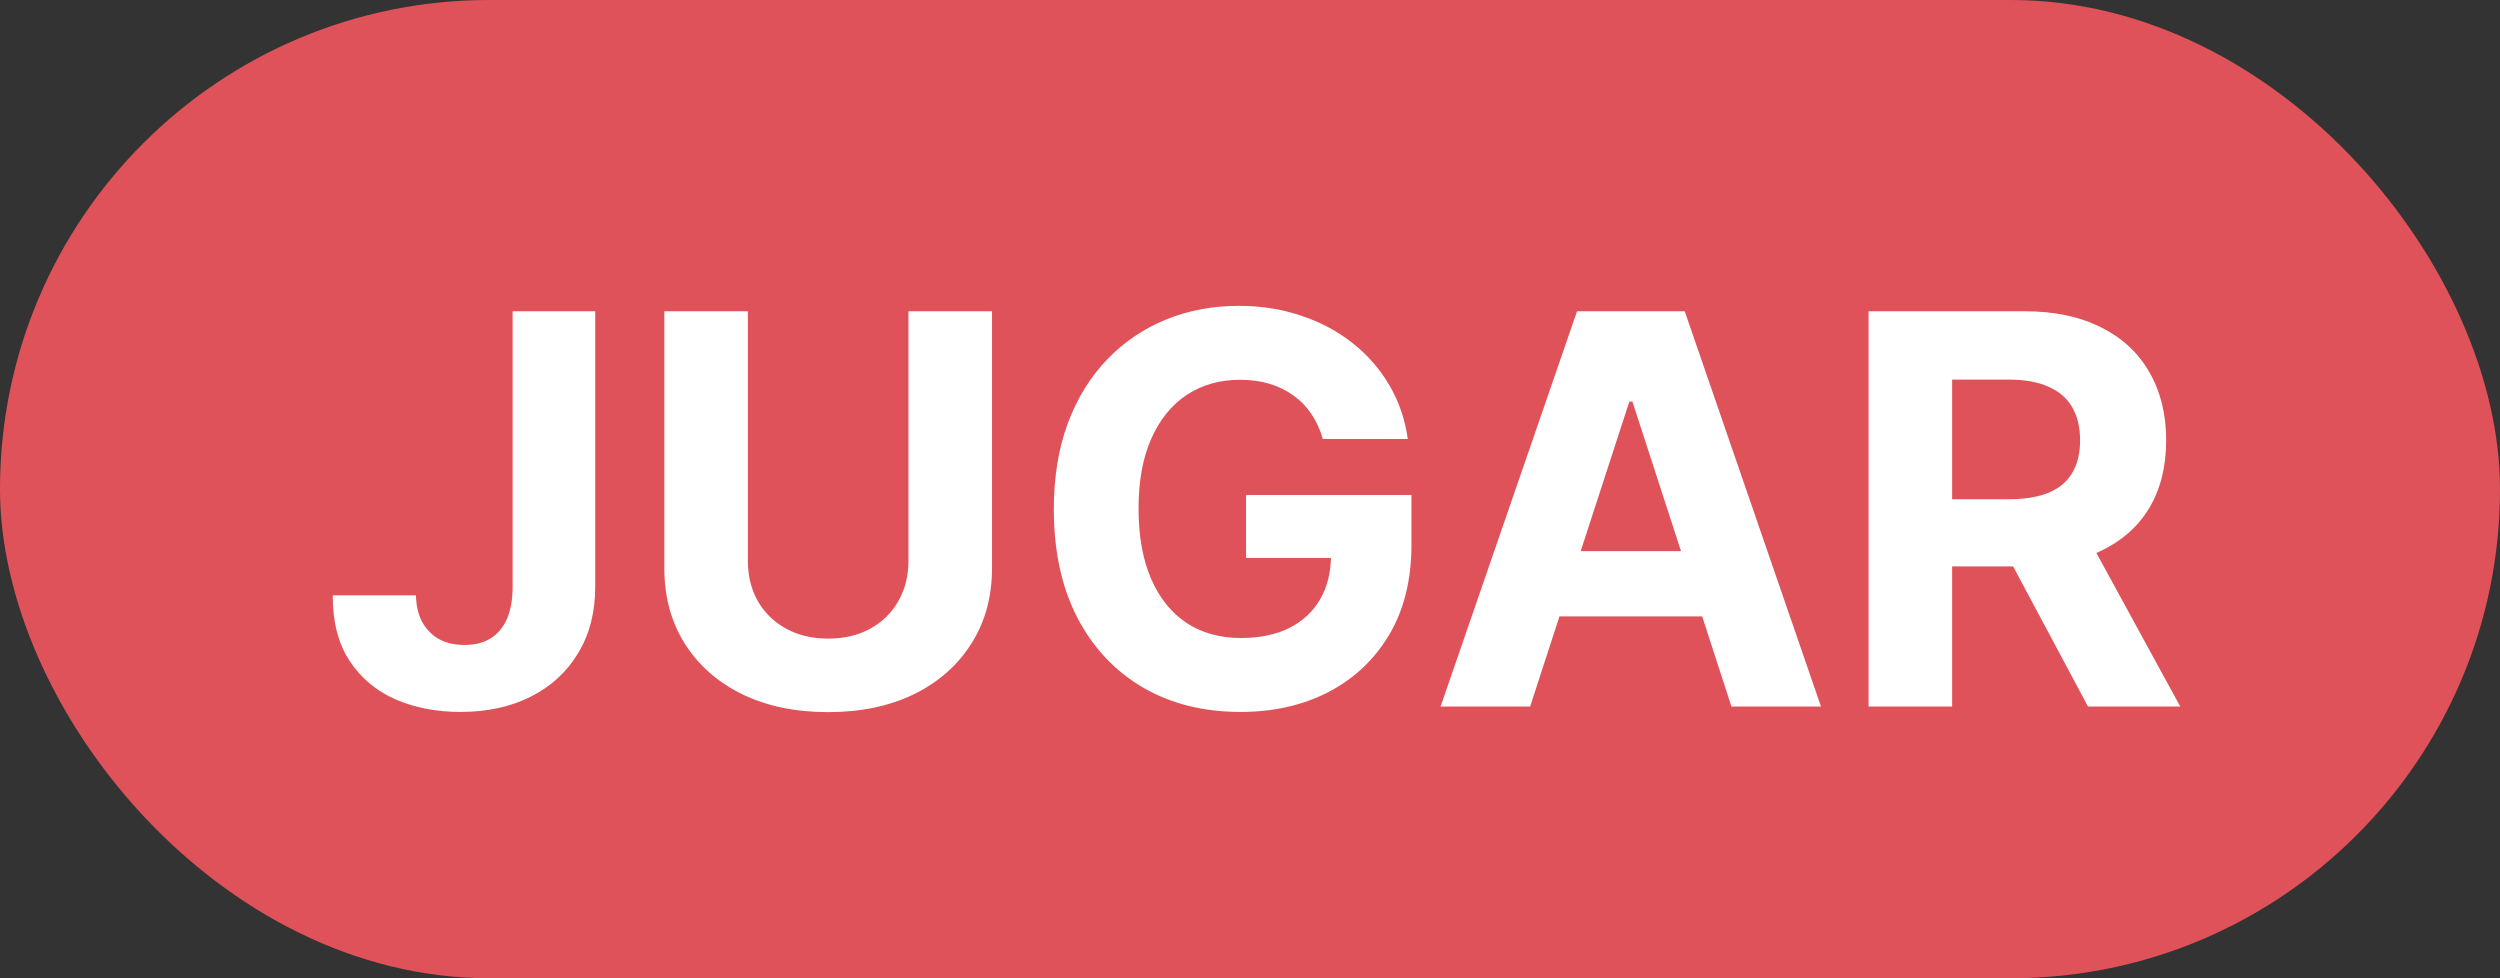 <svg width="230" height="90" viewBox="0 0 230 90" fill="none" xmlns="http://www.w3.org/2000/svg">
<rect x="0" y="0" width="230" height="90" fill="#333333" stroke="none"/>
<rect width="230" height="90" rx="45" fill="#E05259"/>
<path d="M47.161 28.636H54.76V53.992C54.76 56.335 54.233 58.371 53.18 60.099C52.138 61.828 50.688 63.159 48.83 64.094C46.971 65.03 44.811 65.497 42.349 65.497C40.159 65.497 38.17 65.112 36.383 64.343C34.607 63.562 33.199 62.378 32.157 60.792C31.115 59.194 30.601 57.188 30.612 54.773H38.265C38.289 55.731 38.484 56.554 38.851 57.241C39.23 57.916 39.745 58.436 40.396 58.803C41.059 59.158 41.84 59.336 42.739 59.336C43.686 59.336 44.485 59.135 45.136 58.732C45.799 58.318 46.302 57.714 46.646 56.921C46.989 56.128 47.161 55.151 47.161 53.992V28.636ZM83.578 28.636H91.266V52.251C91.266 54.903 90.632 57.223 89.366 59.212C88.111 61.2 86.353 62.751 84.092 63.864C81.832 64.965 79.198 65.515 76.191 65.515C73.173 65.515 70.533 64.965 68.272 63.864C66.011 62.751 64.253 61.2 62.999 59.212C61.744 57.223 61.117 54.903 61.117 52.251V28.636H68.805V51.594C68.805 52.979 69.107 54.211 69.71 55.288C70.326 56.365 71.19 57.211 72.303 57.827C73.415 58.442 74.712 58.75 76.191 58.75C77.683 58.75 78.979 58.442 80.08 57.827C81.192 57.211 82.05 56.365 82.654 55.288C83.27 54.211 83.578 52.979 83.578 51.594V28.636ZM121.703 40.391C121.455 39.526 121.106 38.763 120.656 38.1C120.206 37.425 119.656 36.857 119.005 36.396C118.365 35.922 117.631 35.561 116.803 35.312C115.986 35.064 115.081 34.94 114.086 34.94C112.228 34.94 110.594 35.401 109.186 36.325C107.789 37.248 106.7 38.591 105.919 40.355C105.137 42.107 104.747 44.249 104.747 46.783C104.747 49.316 105.131 51.47 105.901 53.246C106.67 55.021 107.759 56.377 109.168 57.312C110.576 58.235 112.24 58.697 114.157 58.697C115.897 58.697 117.383 58.389 118.614 57.773C119.857 57.146 120.804 56.264 121.455 55.128C122.118 53.992 122.449 52.648 122.449 51.097L124.012 51.328H114.637V45.54H129.853V50.121C129.853 53.317 129.179 56.063 127.829 58.359C126.48 60.644 124.621 62.408 122.254 63.651C119.886 64.882 117.176 65.497 114.122 65.497C110.713 65.497 107.718 64.746 105.137 63.242C102.557 61.727 100.545 59.579 99.1 56.797C97.668 54.003 96.952 50.689 96.952 46.854C96.952 43.906 97.378 41.278 98.23 38.97C99.094 36.65 100.302 34.685 101.853 33.075C103.403 31.465 105.208 30.24 107.268 29.4C109.328 28.559 111.559 28.139 113.962 28.139C116.022 28.139 117.939 28.441 119.715 29.045C121.49 29.637 123.065 30.477 124.438 31.566C125.823 32.655 126.953 33.951 127.829 35.455C128.705 36.946 129.267 38.591 129.516 40.391H121.703ZM140.773 65H132.534L145.088 28.636H154.995L167.531 65H159.292L150.184 36.946H149.899L140.773 65ZM140.258 50.707H159.718V56.708H140.258V50.707ZM171.908 65V28.636H186.254C189 28.636 191.344 29.128 193.285 30.11C195.239 31.081 196.724 32.46 197.742 34.247C198.772 36.023 199.287 38.112 199.287 40.515C199.287 42.93 198.766 45.007 197.724 46.747C196.683 48.475 195.173 49.801 193.197 50.724C191.232 51.648 188.852 52.109 186.059 52.109H176.453V45.93H184.816C186.284 45.93 187.503 45.729 188.474 45.327C189.444 44.924 190.166 44.321 190.64 43.516C191.125 42.711 191.368 41.711 191.368 40.515C191.368 39.307 191.125 38.289 190.64 37.461C190.166 36.632 189.438 36.005 188.456 35.579C187.485 35.141 186.26 34.922 184.78 34.922H179.596V65H171.908ZM191.545 48.452L200.583 65H192.096L183.253 48.452H191.545Z" fill="white"/>
</svg>

